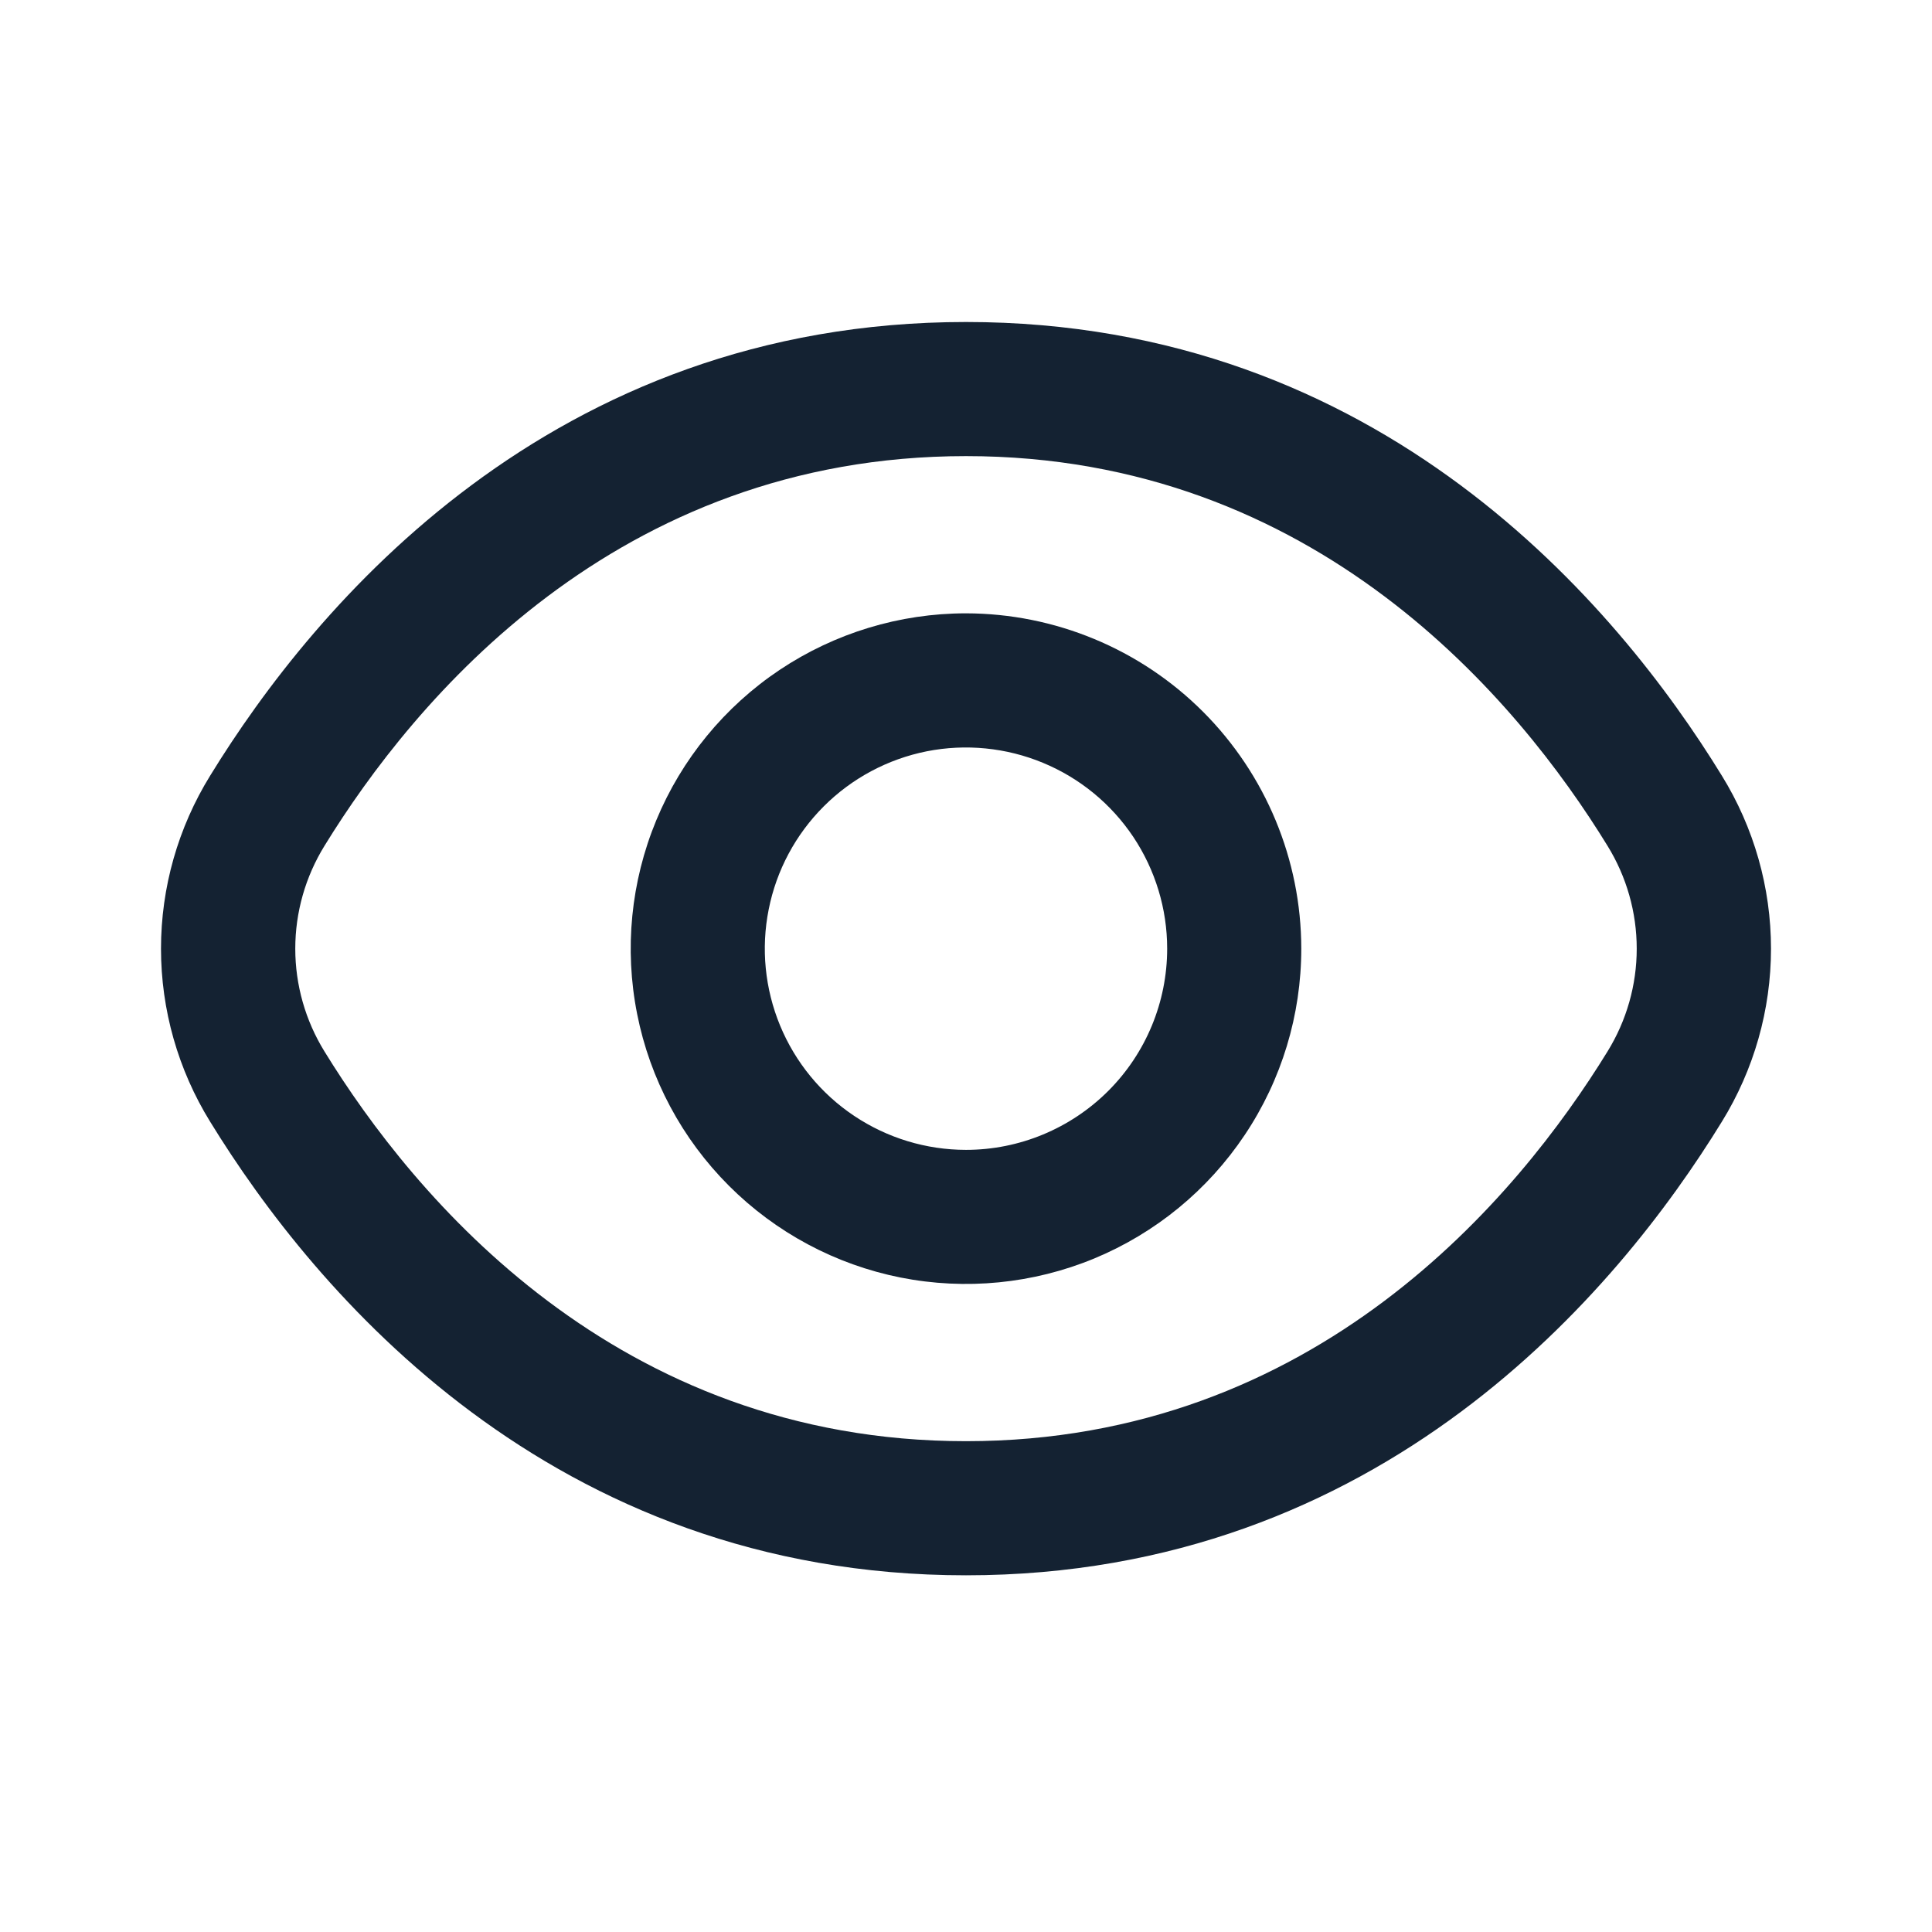 <svg width="24" height="24" viewBox="0 0 24 24" fill="none" xmlns="http://www.w3.org/2000/svg">
<path d="M21.389 9.635C20.097 7.53 17.158 4 12 4C6.842 4 3.903 7.53 2.611 9.635C2.212 10.281 2 11.025 2 11.785C2 12.544 2.212 13.289 2.611 13.935C3.903 16.039 6.842 19.569 12 19.569C17.158 19.569 20.097 16.039 21.389 13.935C21.788 13.289 22 12.544 22 11.785C22 11.025 21.788 10.281 21.389 9.635ZM19.969 13.062C18.859 14.867 16.348 17.903 12 17.903C7.652 17.903 5.141 14.867 4.031 13.062C3.794 12.678 3.668 12.236 3.668 11.785C3.668 11.333 3.794 10.891 4.031 10.507C5.141 8.702 7.652 5.666 12 5.666C16.348 5.666 18.859 8.699 19.969 10.507C20.206 10.891 20.332 11.333 20.332 11.785C20.332 12.236 20.206 12.678 19.969 13.062Z" fill="#142232"/>
<path d="M12 7.619C11.176 7.619 10.371 7.864 9.686 8.321C9.001 8.779 8.467 9.43 8.152 10.191C7.837 10.952 7.754 11.789 7.915 12.597C8.075 13.405 8.472 14.147 9.055 14.73C9.637 15.312 10.379 15.709 11.187 15.87C11.995 16.03 12.833 15.948 13.594 15.633C14.355 15.317 15.005 14.784 15.463 14.098C15.921 13.414 16.165 12.608 16.165 11.784C16.164 10.68 15.724 9.622 14.944 8.841C14.163 8.06 13.104 7.621 12 7.619ZM12 14.284C11.506 14.284 11.022 14.137 10.611 13.862C10.2 13.588 9.88 13.197 9.691 12.741C9.502 12.284 9.452 11.782 9.549 11.297C9.645 10.812 9.883 10.367 10.233 10.017C10.582 9.668 11.027 9.43 11.512 9.333C11.997 9.237 12.5 9.287 12.956 9.476C13.413 9.665 13.803 9.985 14.078 10.396C14.352 10.807 14.499 11.29 14.499 11.784C14.499 12.447 14.236 13.083 13.767 13.552C13.298 14.02 12.663 14.284 12 14.284Z" fill="#142232"/>
</svg>
